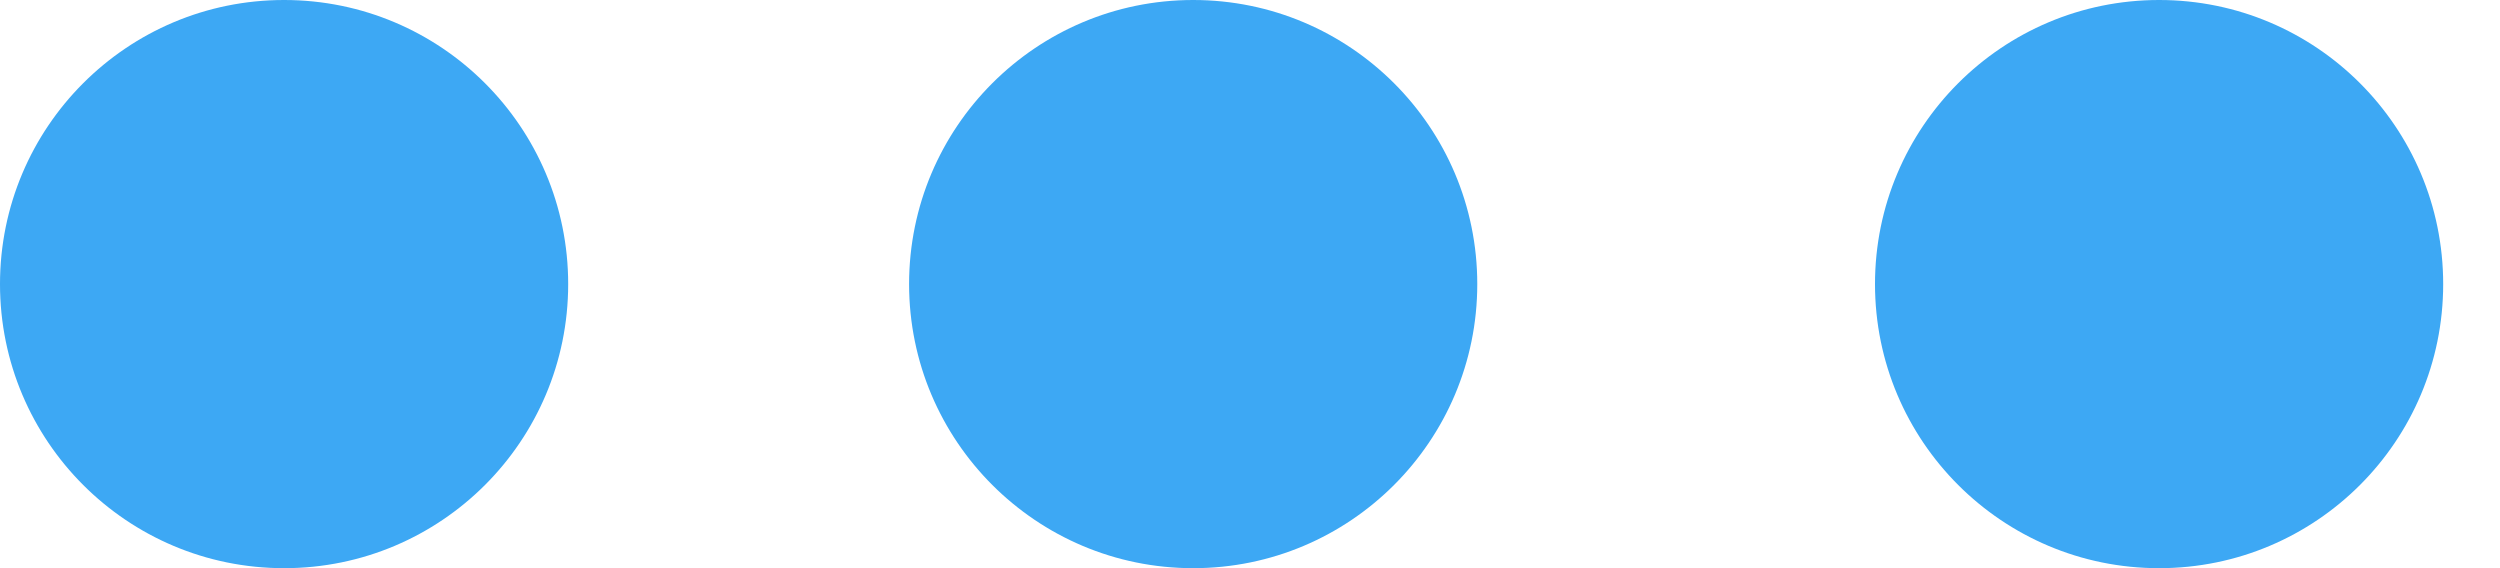 <?xml version="1.0" encoding="UTF-8"?>
<svg width="22px" height="5px" viewBox="0 0 22 5" version="1.1" xmlns="http://www.w3.org/2000/svg" xmlns:xlink="http://www.w3.org/1999/xlink">
    <!-- Generator: Sketch 45.2 (43514) - http://www.bohemiancoding.com/sketch -->
    <title>Fill </title>
    <desc>Created with Sketch.</desc>
    <defs></defs>
    <g id="Page-1" stroke="none" stroke-width="1" fill="none" fill-rule="evenodd">
        <path d="M5,2.5 C5,3.881 3.881,5 2.5,5 C1.119,5 0,3.881 0,2.5 C0,1.119 1.119,0 2.5,0 C3.881,0 5,1.119 5,2.5 Z M10.5,0 C11.88,0 13,1.119 13,2.5 C13,3.881 11.88,5 10.5,5 C9.12,5 8,3.881 8,2.5 C8,1.119 9.12,0 10.5,0 Z M19,0 C20.381,0 21.5,1.119 21.5,2.5 C21.5,3.881 20.381,5 19,5 C17.619,5 16.5,3.881 16.5,2.5 C16.5,1.119 17.619,0 19,0 Z" id="Fill-" fill="#3DA8F4"></path>
    </g>
</svg>